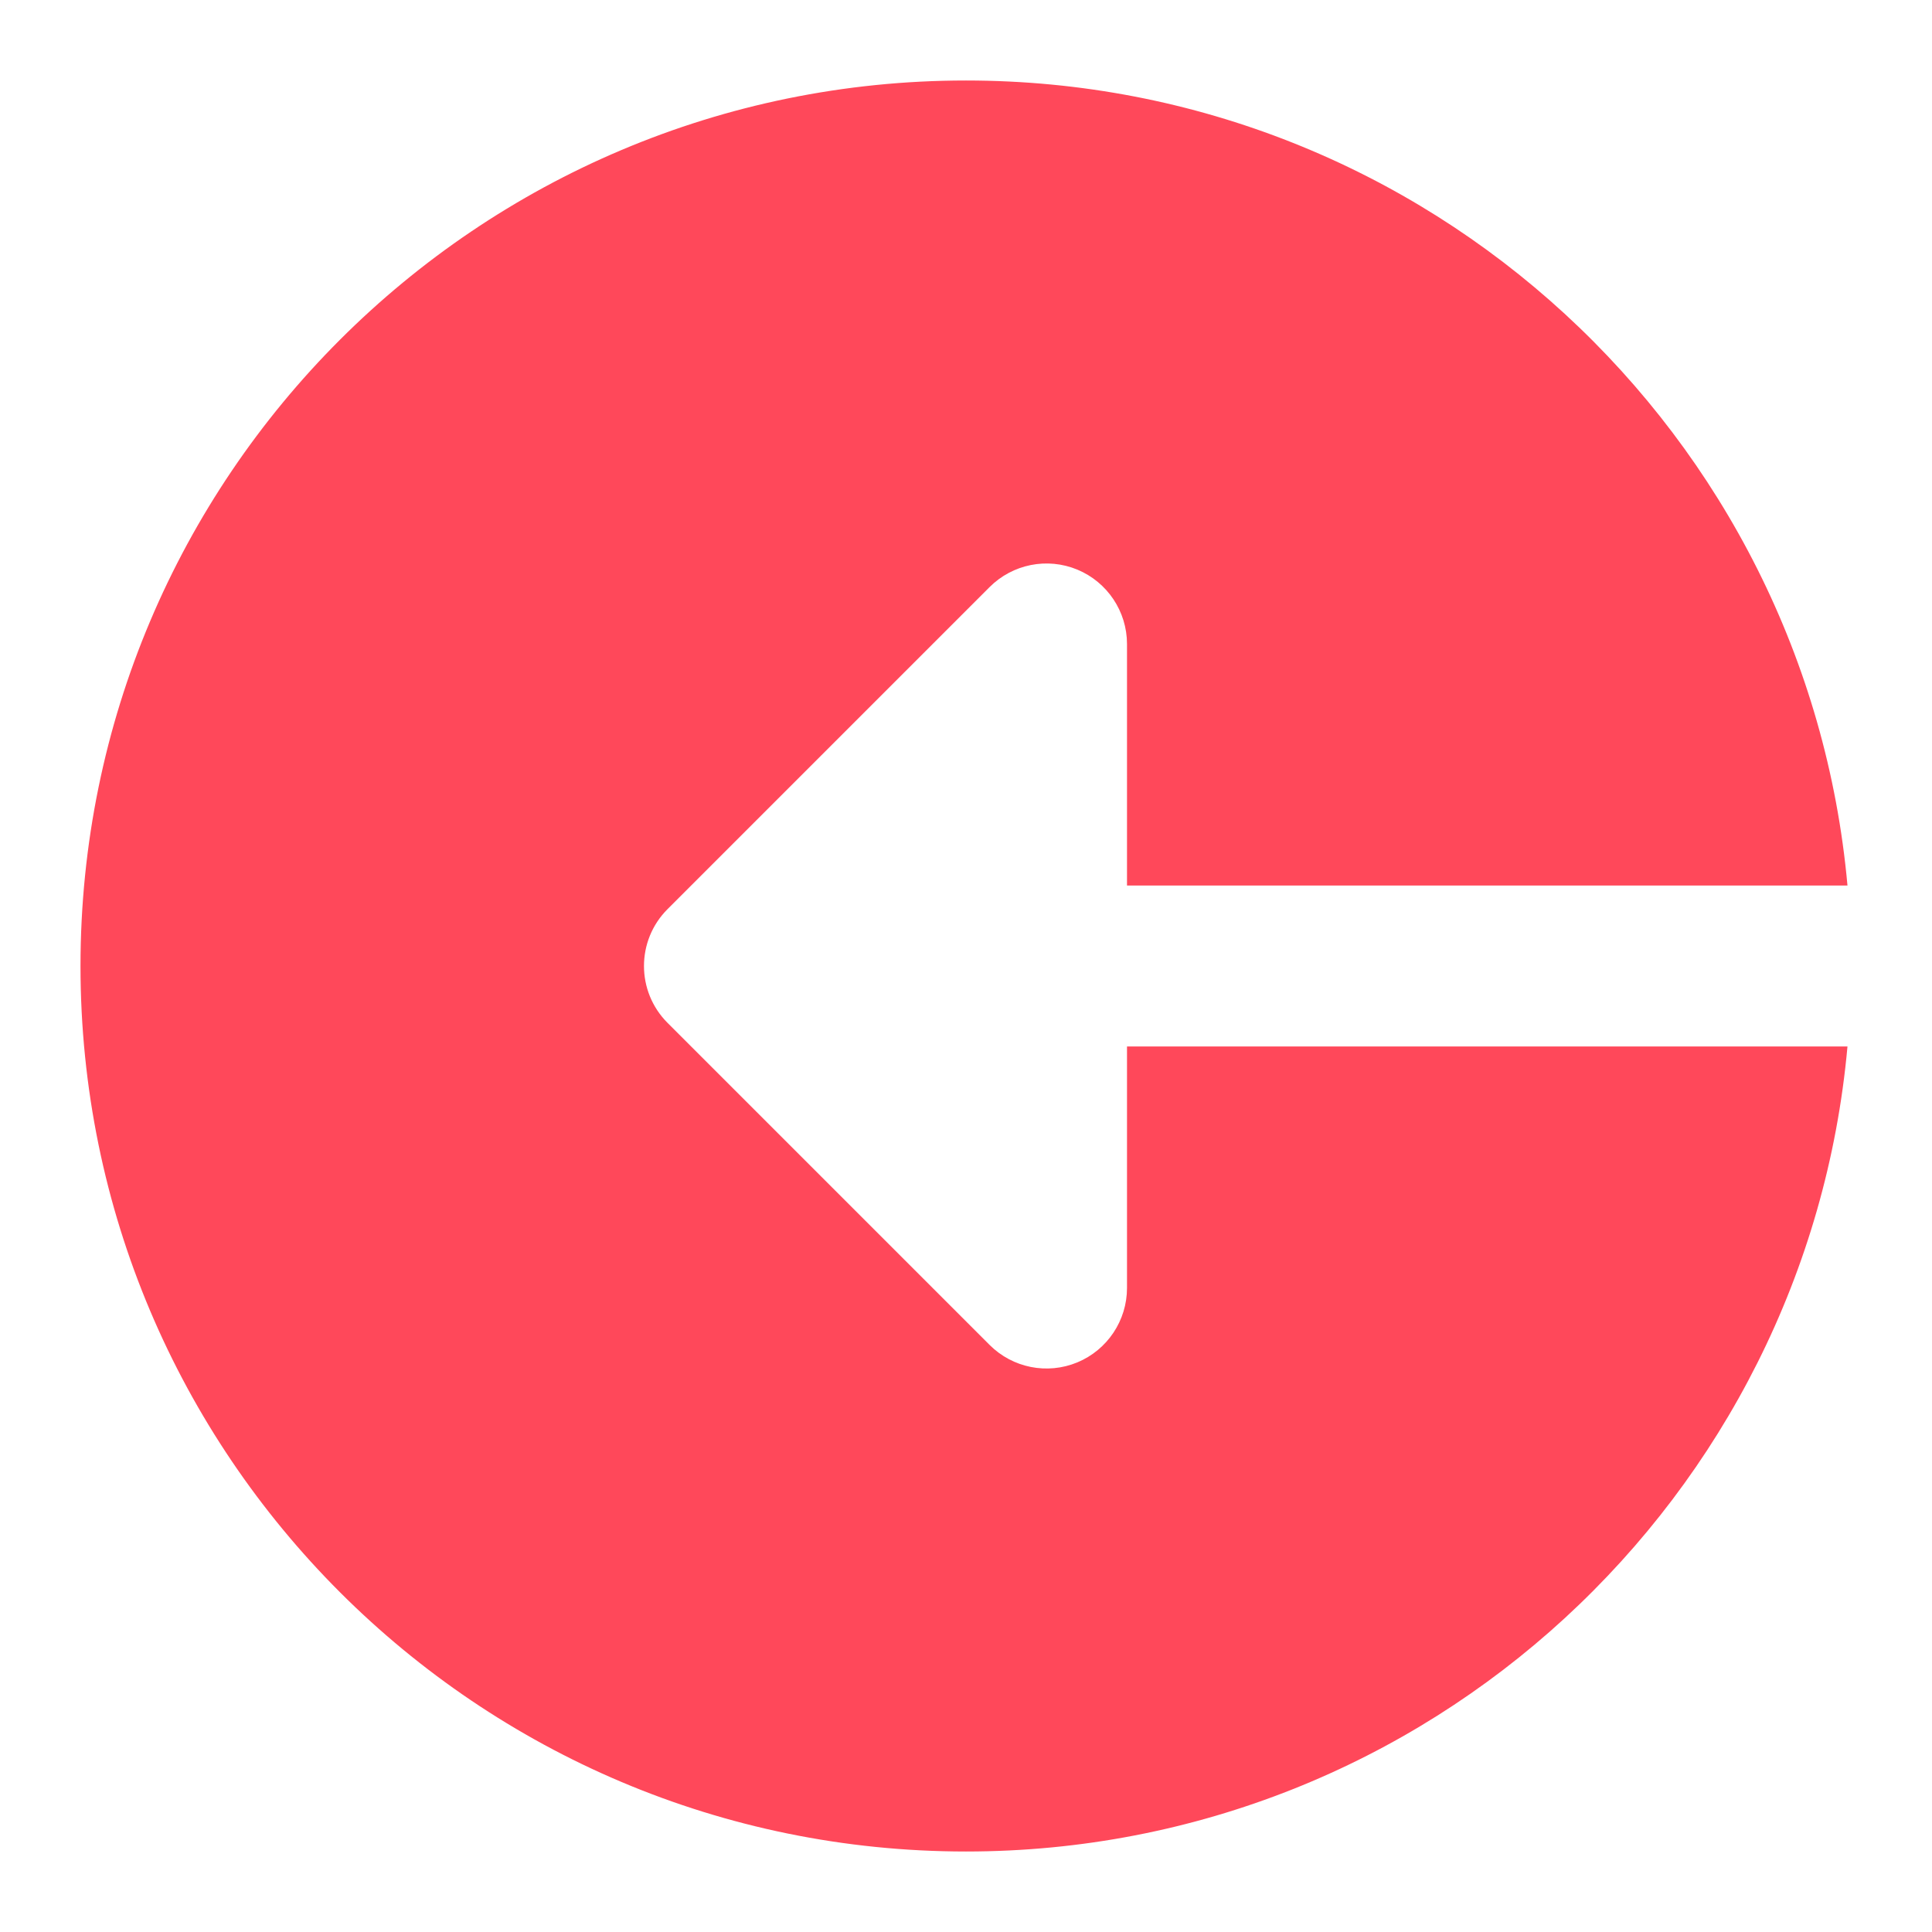 <svg width="512" height="512" viewBox="0 0 512 512" fill="none" xmlns="http://www.w3.org/2000/svg">
<path d="M256 21.333C378.411 21.333 478.805 115.072 489.6 234.667H298.667V170.667C298.667 162.048 293.461 154.261 285.504 150.955C277.525 147.648 268.352 149.483 262.251 155.584L176.917 240.917C168.576 249.259 168.576 262.741 176.917 271.083L262.251 356.416C268.352 362.517 277.525 364.352 285.504 361.045C293.461 357.739 298.667 349.952 298.667 341.333V277.333H489.6C478.805 396.928 378.411 490.667 256 490.667C126.4 490.667 21.333 385.6 21.333 256C21.333 126.4 126.4 21.333 256 21.333Z" fill="#FF485A"/>
</svg>
